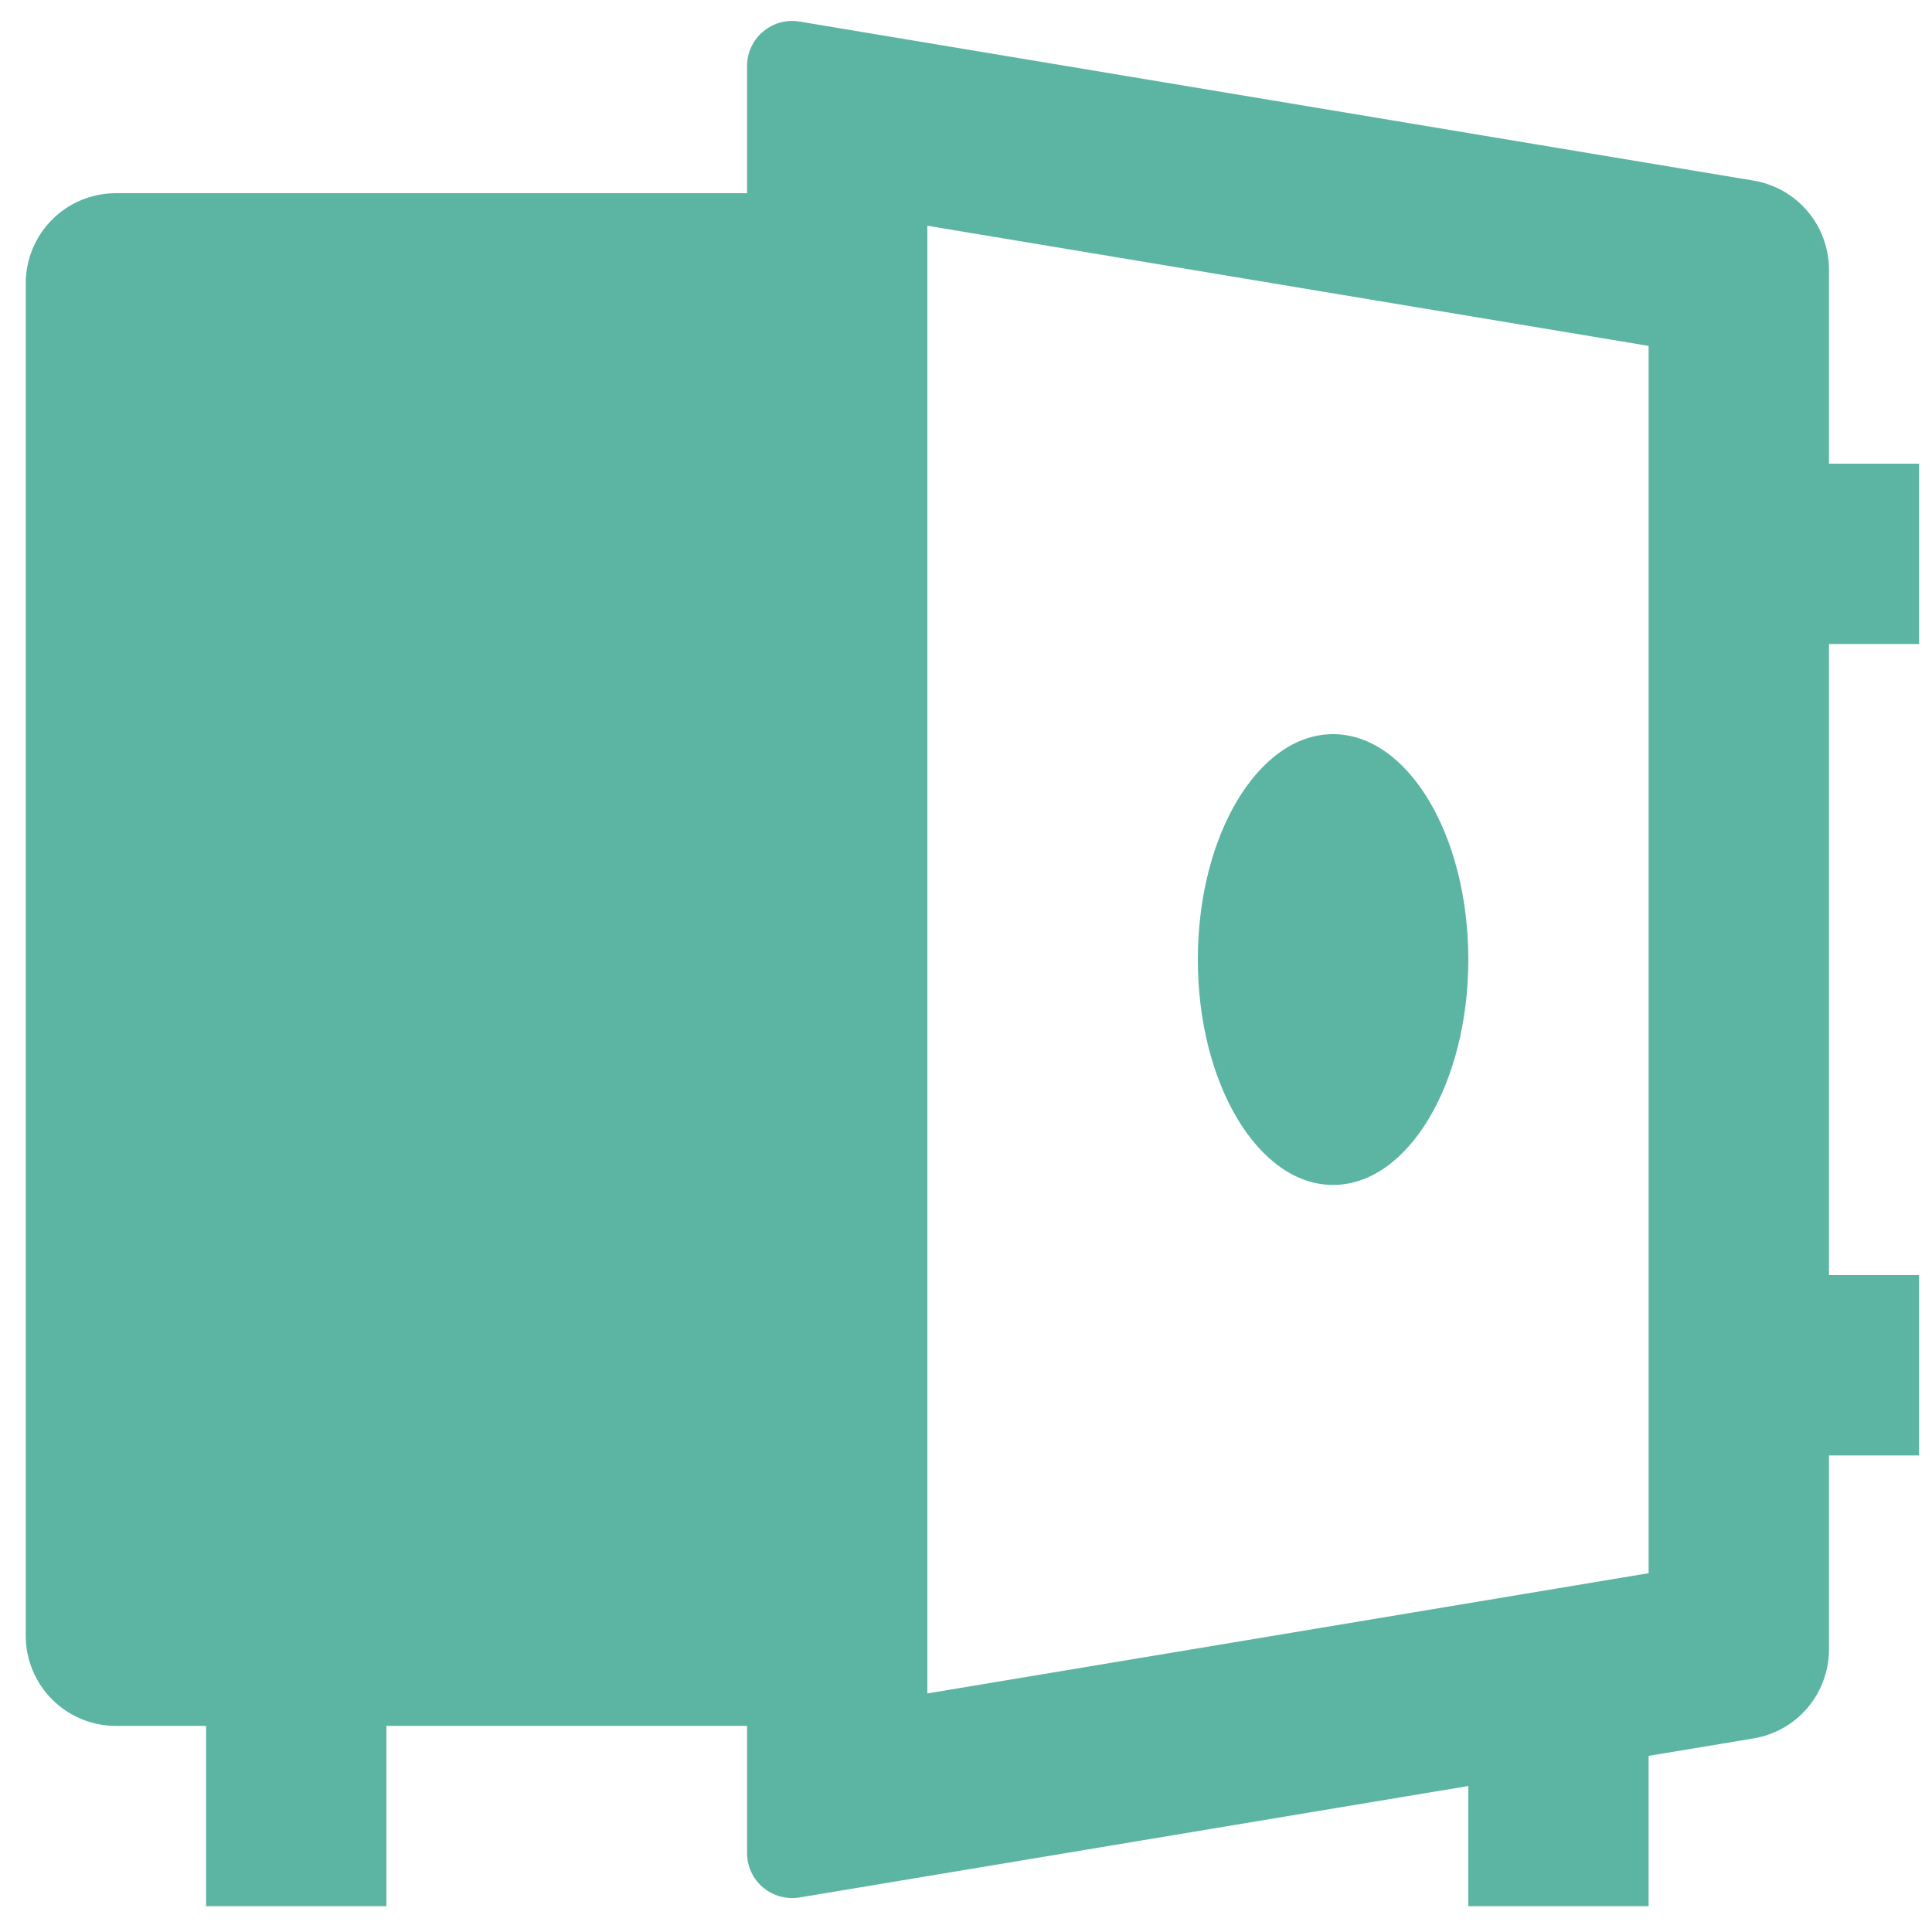 <svg width="25" height="25" viewBox="0 0 25 25" fill="none" xmlns="http://www.w3.org/2000/svg">
<path d="M9.667 22.333H5V24.666H2.667V22.333H1.5C1.19 22.333 0.894 22.21 0.675 21.991C0.456 21.772 0.333 21.476 0.333 21.166V3.666C0.333 3.357 0.456 3.06 0.675 2.841C0.894 2.622 1.19 2.5 1.5 2.5H9.667V0.855C9.667 0.77 9.685 0.686 9.721 0.609C9.756 0.533 9.808 0.464 9.873 0.41C9.937 0.355 10.013 0.315 10.095 0.292C10.177 0.27 10.262 0.265 10.346 0.279L22.691 2.337C22.964 2.383 23.211 2.523 23.39 2.734C23.568 2.944 23.666 3.212 23.667 3.488V6H24.833V8.333H23.667V16.5H24.833V18.833H23.667V21.345C23.666 21.621 23.568 21.888 23.39 22.099C23.211 22.309 22.964 22.45 22.691 22.495L21.333 22.721V24.666H19V23.111L10.346 24.553C10.262 24.567 10.177 24.562 10.095 24.54C10.013 24.517 9.937 24.477 9.873 24.423C9.808 24.368 9.756 24.3 9.721 24.223C9.685 24.146 9.667 24.063 9.667 23.978V22.333ZM12 21.913L21.333 20.357V4.476L12 2.921V21.912V21.913ZM17.25 15.333C16.284 15.333 15.5 14.026 15.5 12.416C15.5 10.806 16.284 9.5 17.25 9.5C18.216 9.5 19 10.806 19 12.416C19 14.026 18.216 15.333 17.25 15.333Z" fill="#5BB5A2"/>
</svg>

